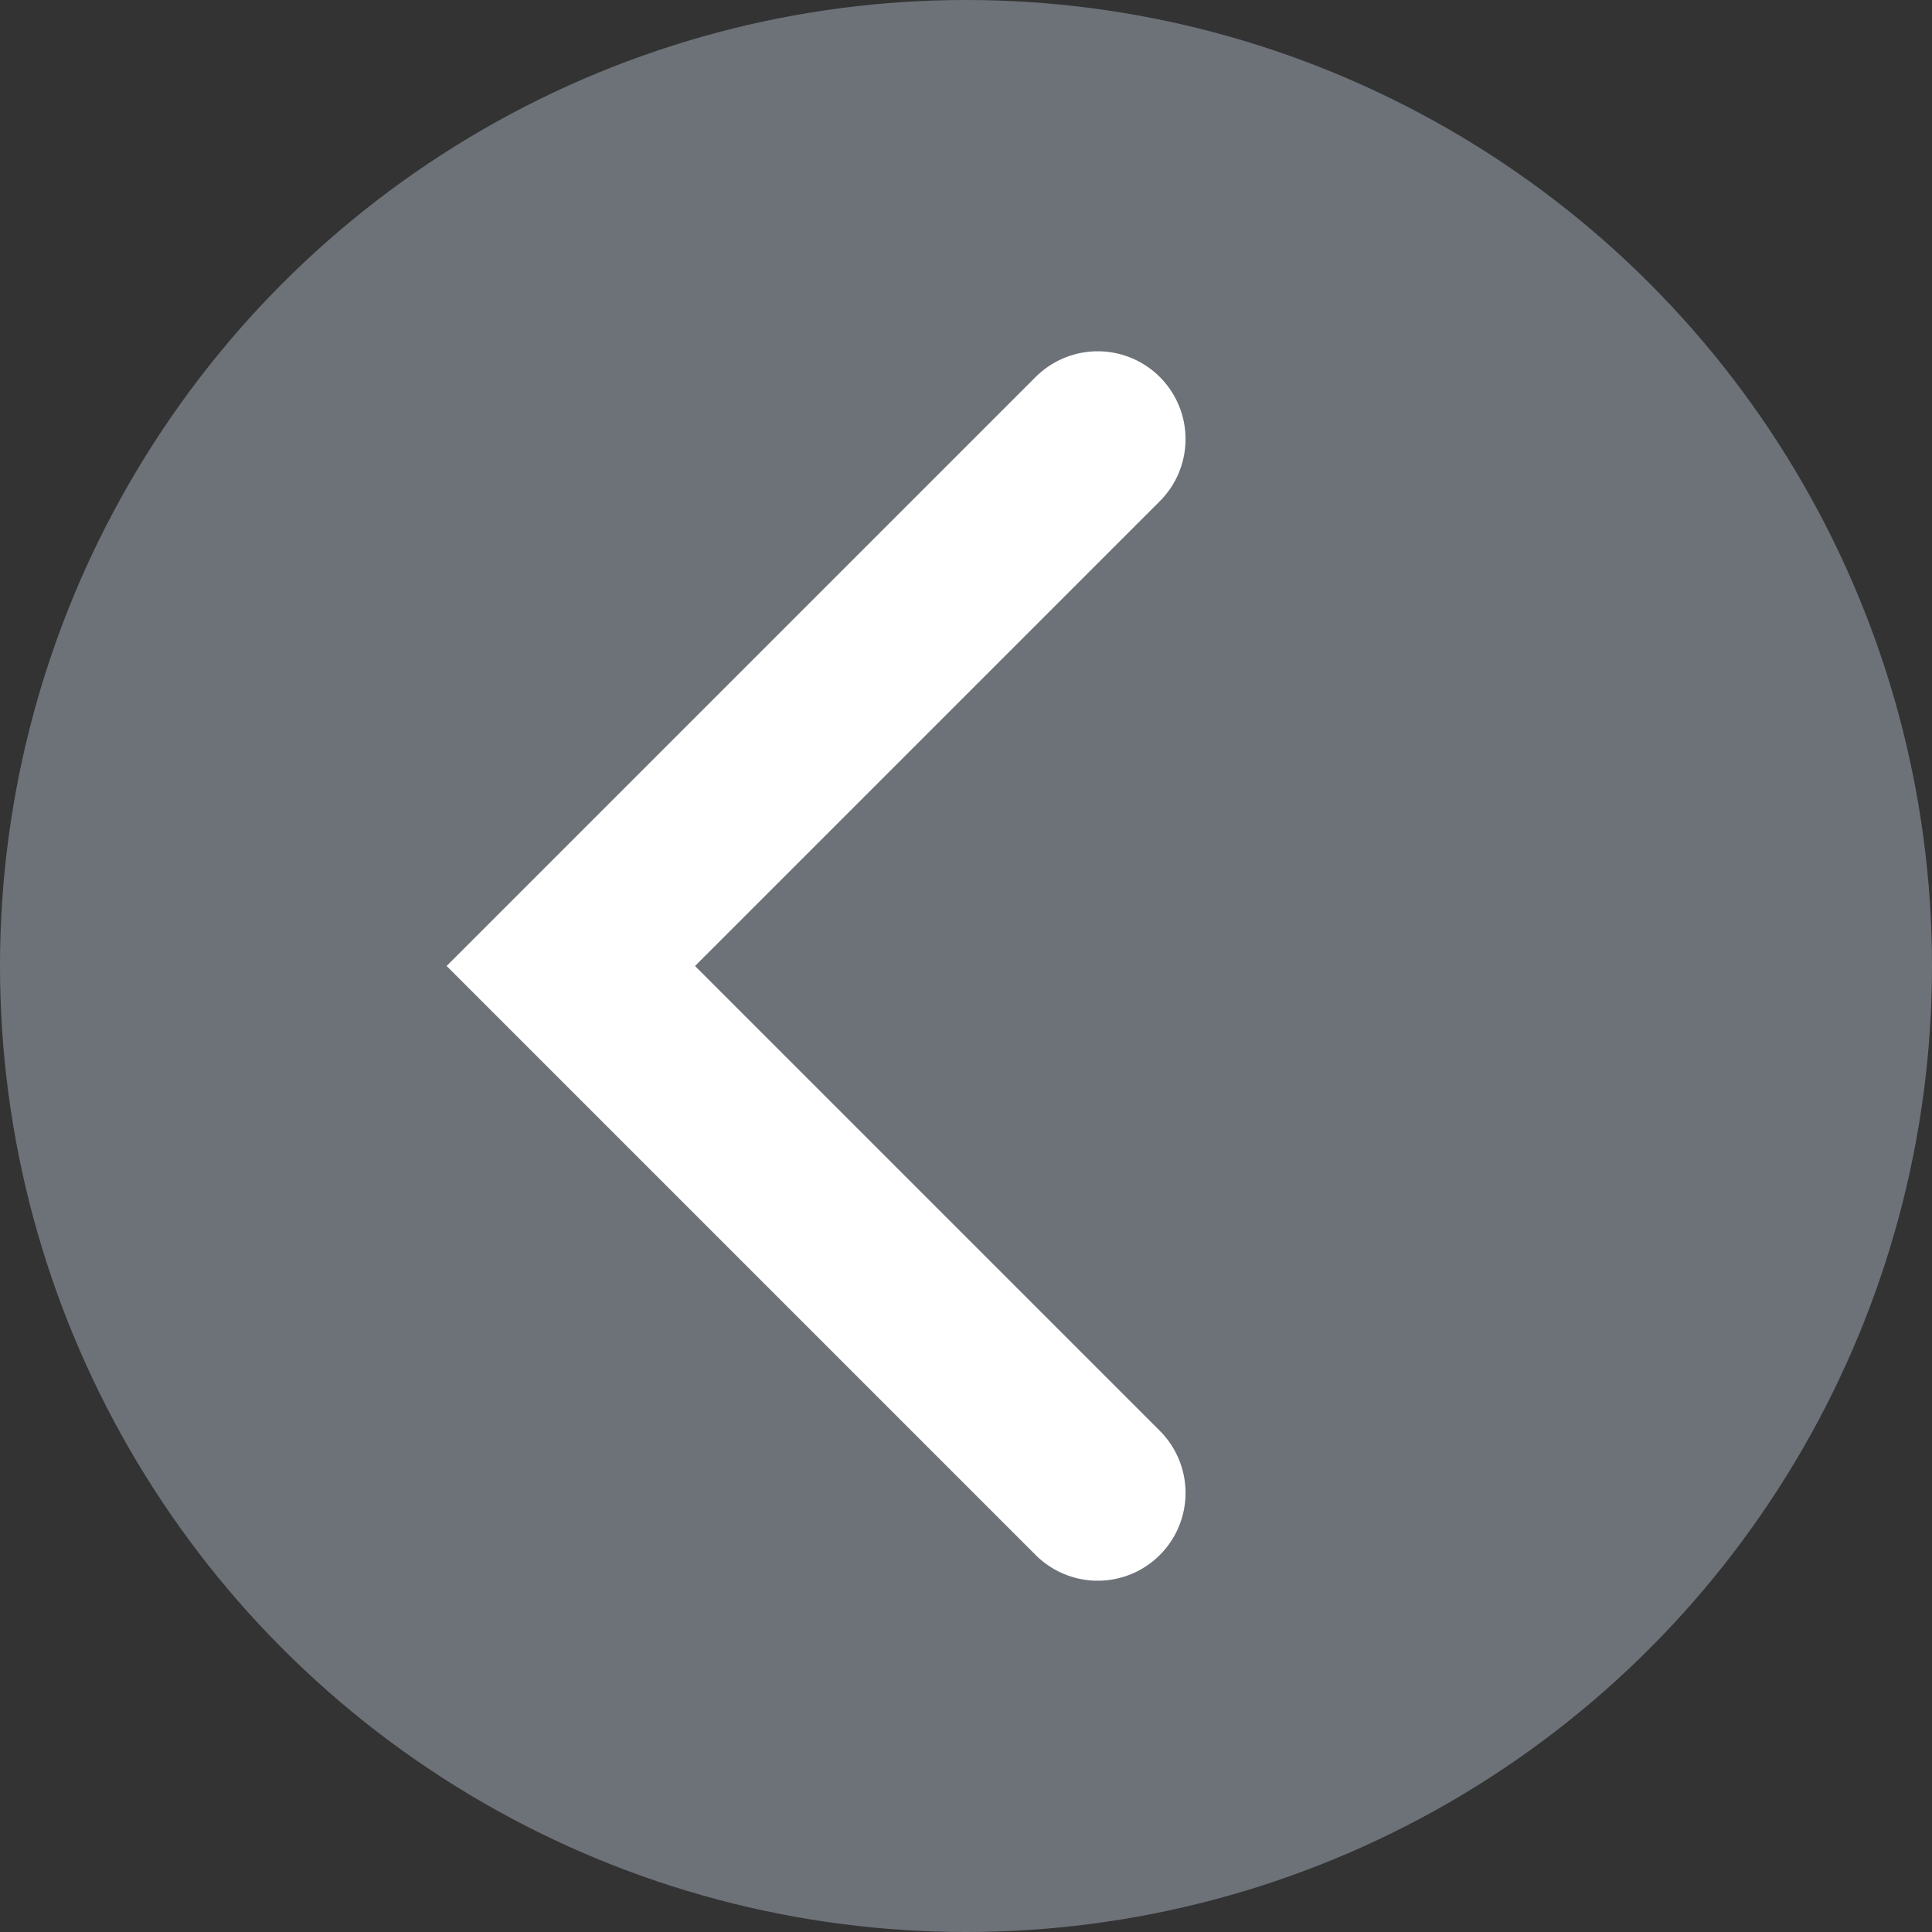 <svg width="44" height="44" viewBox="0 0 44 44" fill="none" xmlns="http://www.w3.org/2000/svg">
<rect x="0" y="0" width="44" height="44" fill="#333333" stroke="none"/>
<circle cx="22" cy="22" r="22" fill="#A8B3C0" fill-opacity="0.5"/>
<path d="M25 10L13 22L25 34" stroke="white" stroke-width="4" stroke-linecap="round"/>
</svg>
